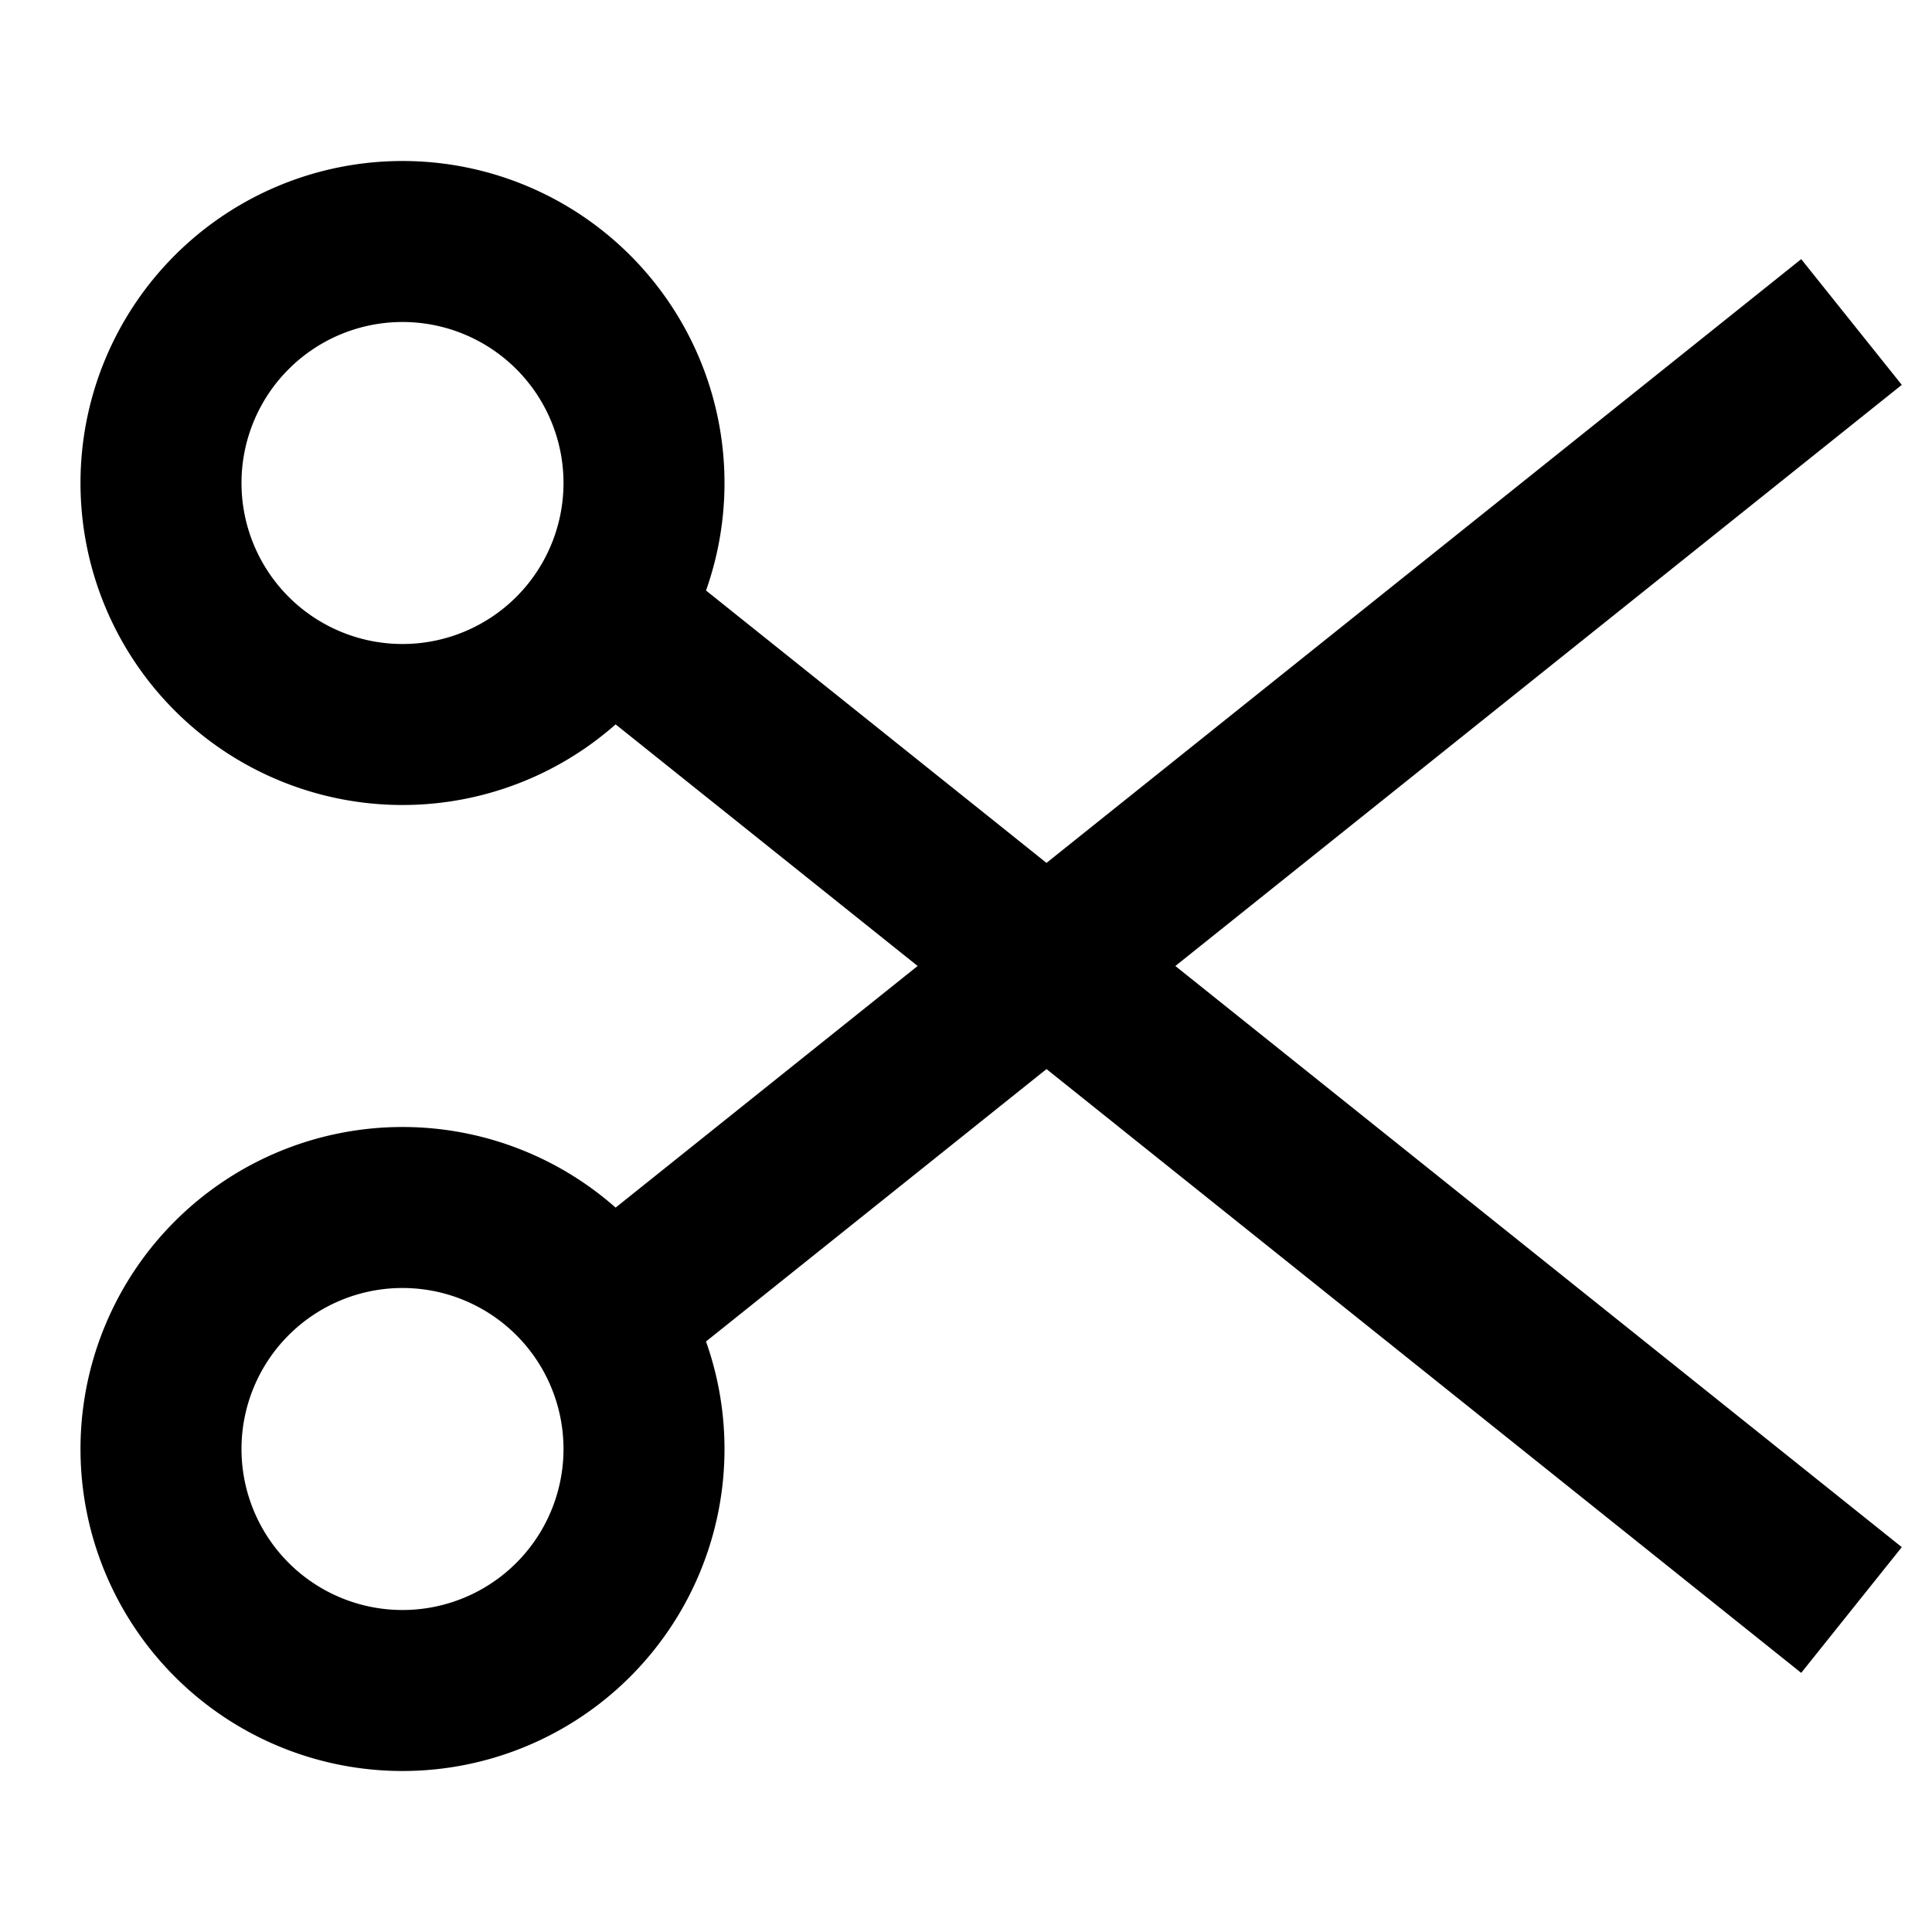 <svg xmlns="http://www.w3.org/2000/svg" xmlns:xlink="http://www.w3.org/1999/xlink" width="24" height="24" viewBox="0 0 24 24"><path fill="none" stroke="currentColor" stroke-width="2" d="M23 4L8 16zm0 16L8 8zM5 9a3 3 0 1 0 0-6a3 3 0 0 0 0 6Zm0 12a3 3 0 1 0 0-6a3 3 0 0 0 0 6Z"/></svg>